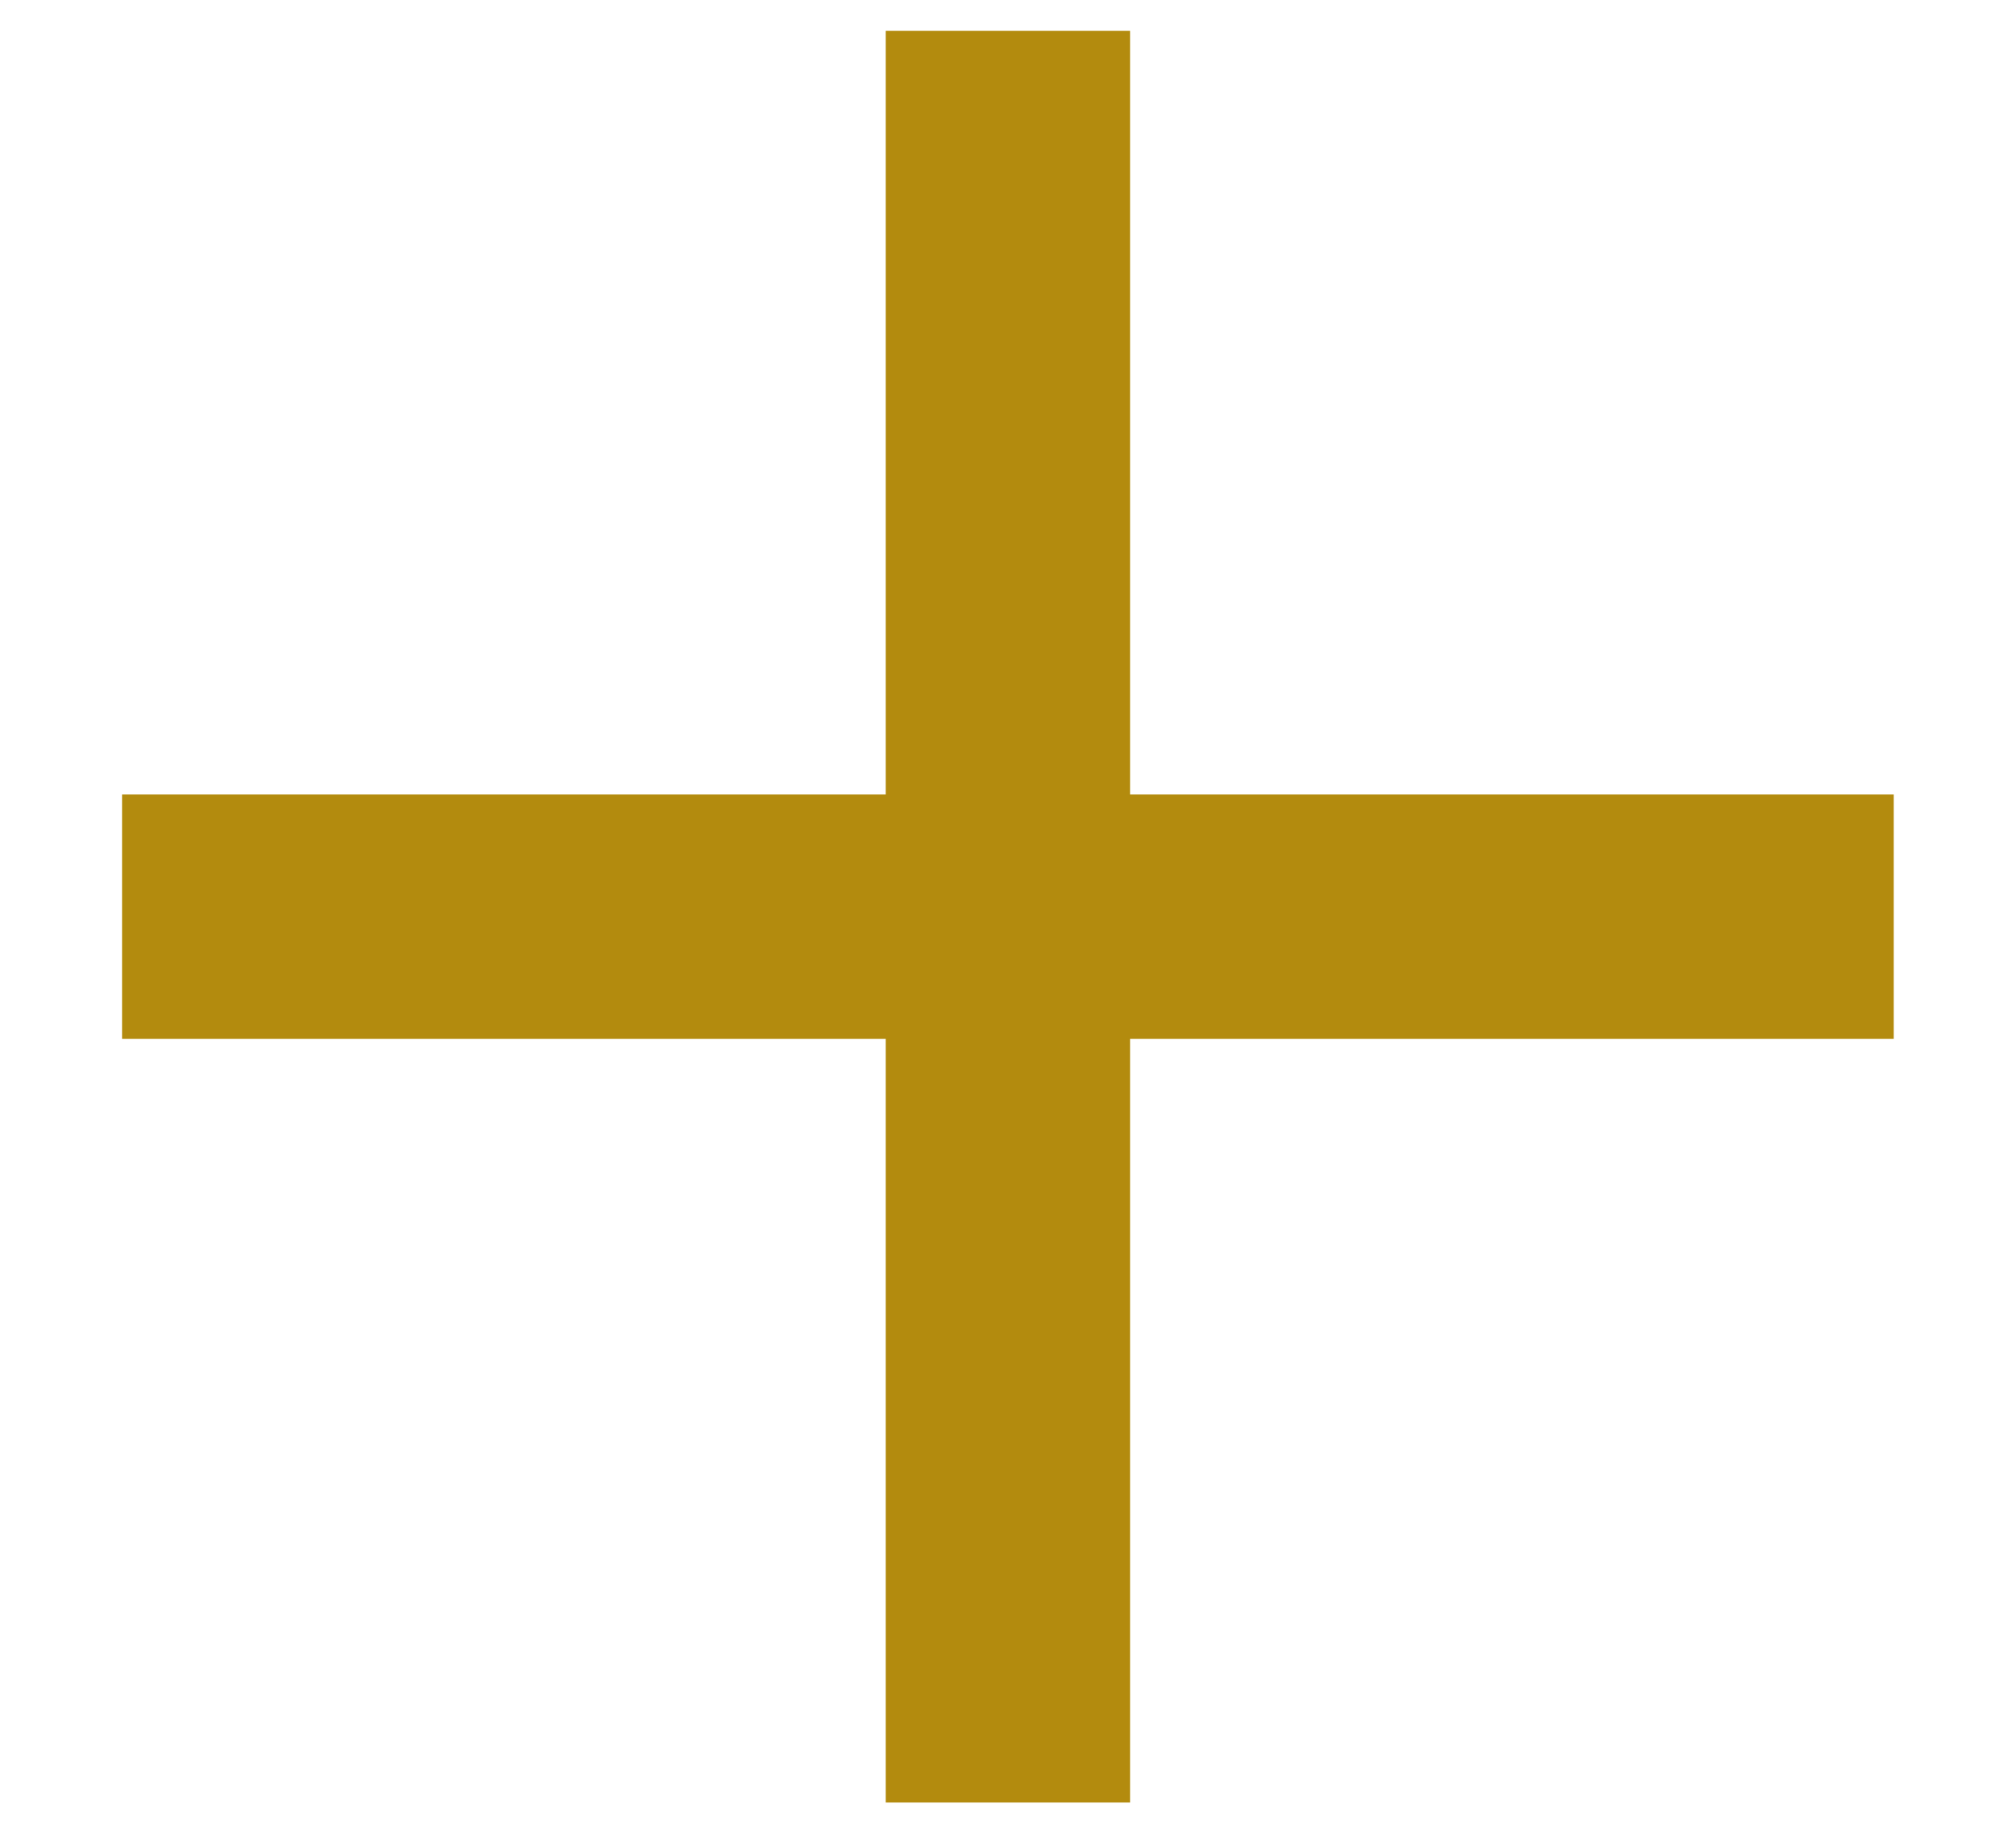 <svg width="11" height="10" viewBox="0 0 11 10" fill="none" xmlns="http://www.w3.org/2000/svg">
<path d="M4.833 9.835V5.668H0.666V4.335H4.833V0.168H6.166V4.335H10.333V5.668H6.166V9.835H4.833Z" fill="#B38B0E"/>
</svg>
